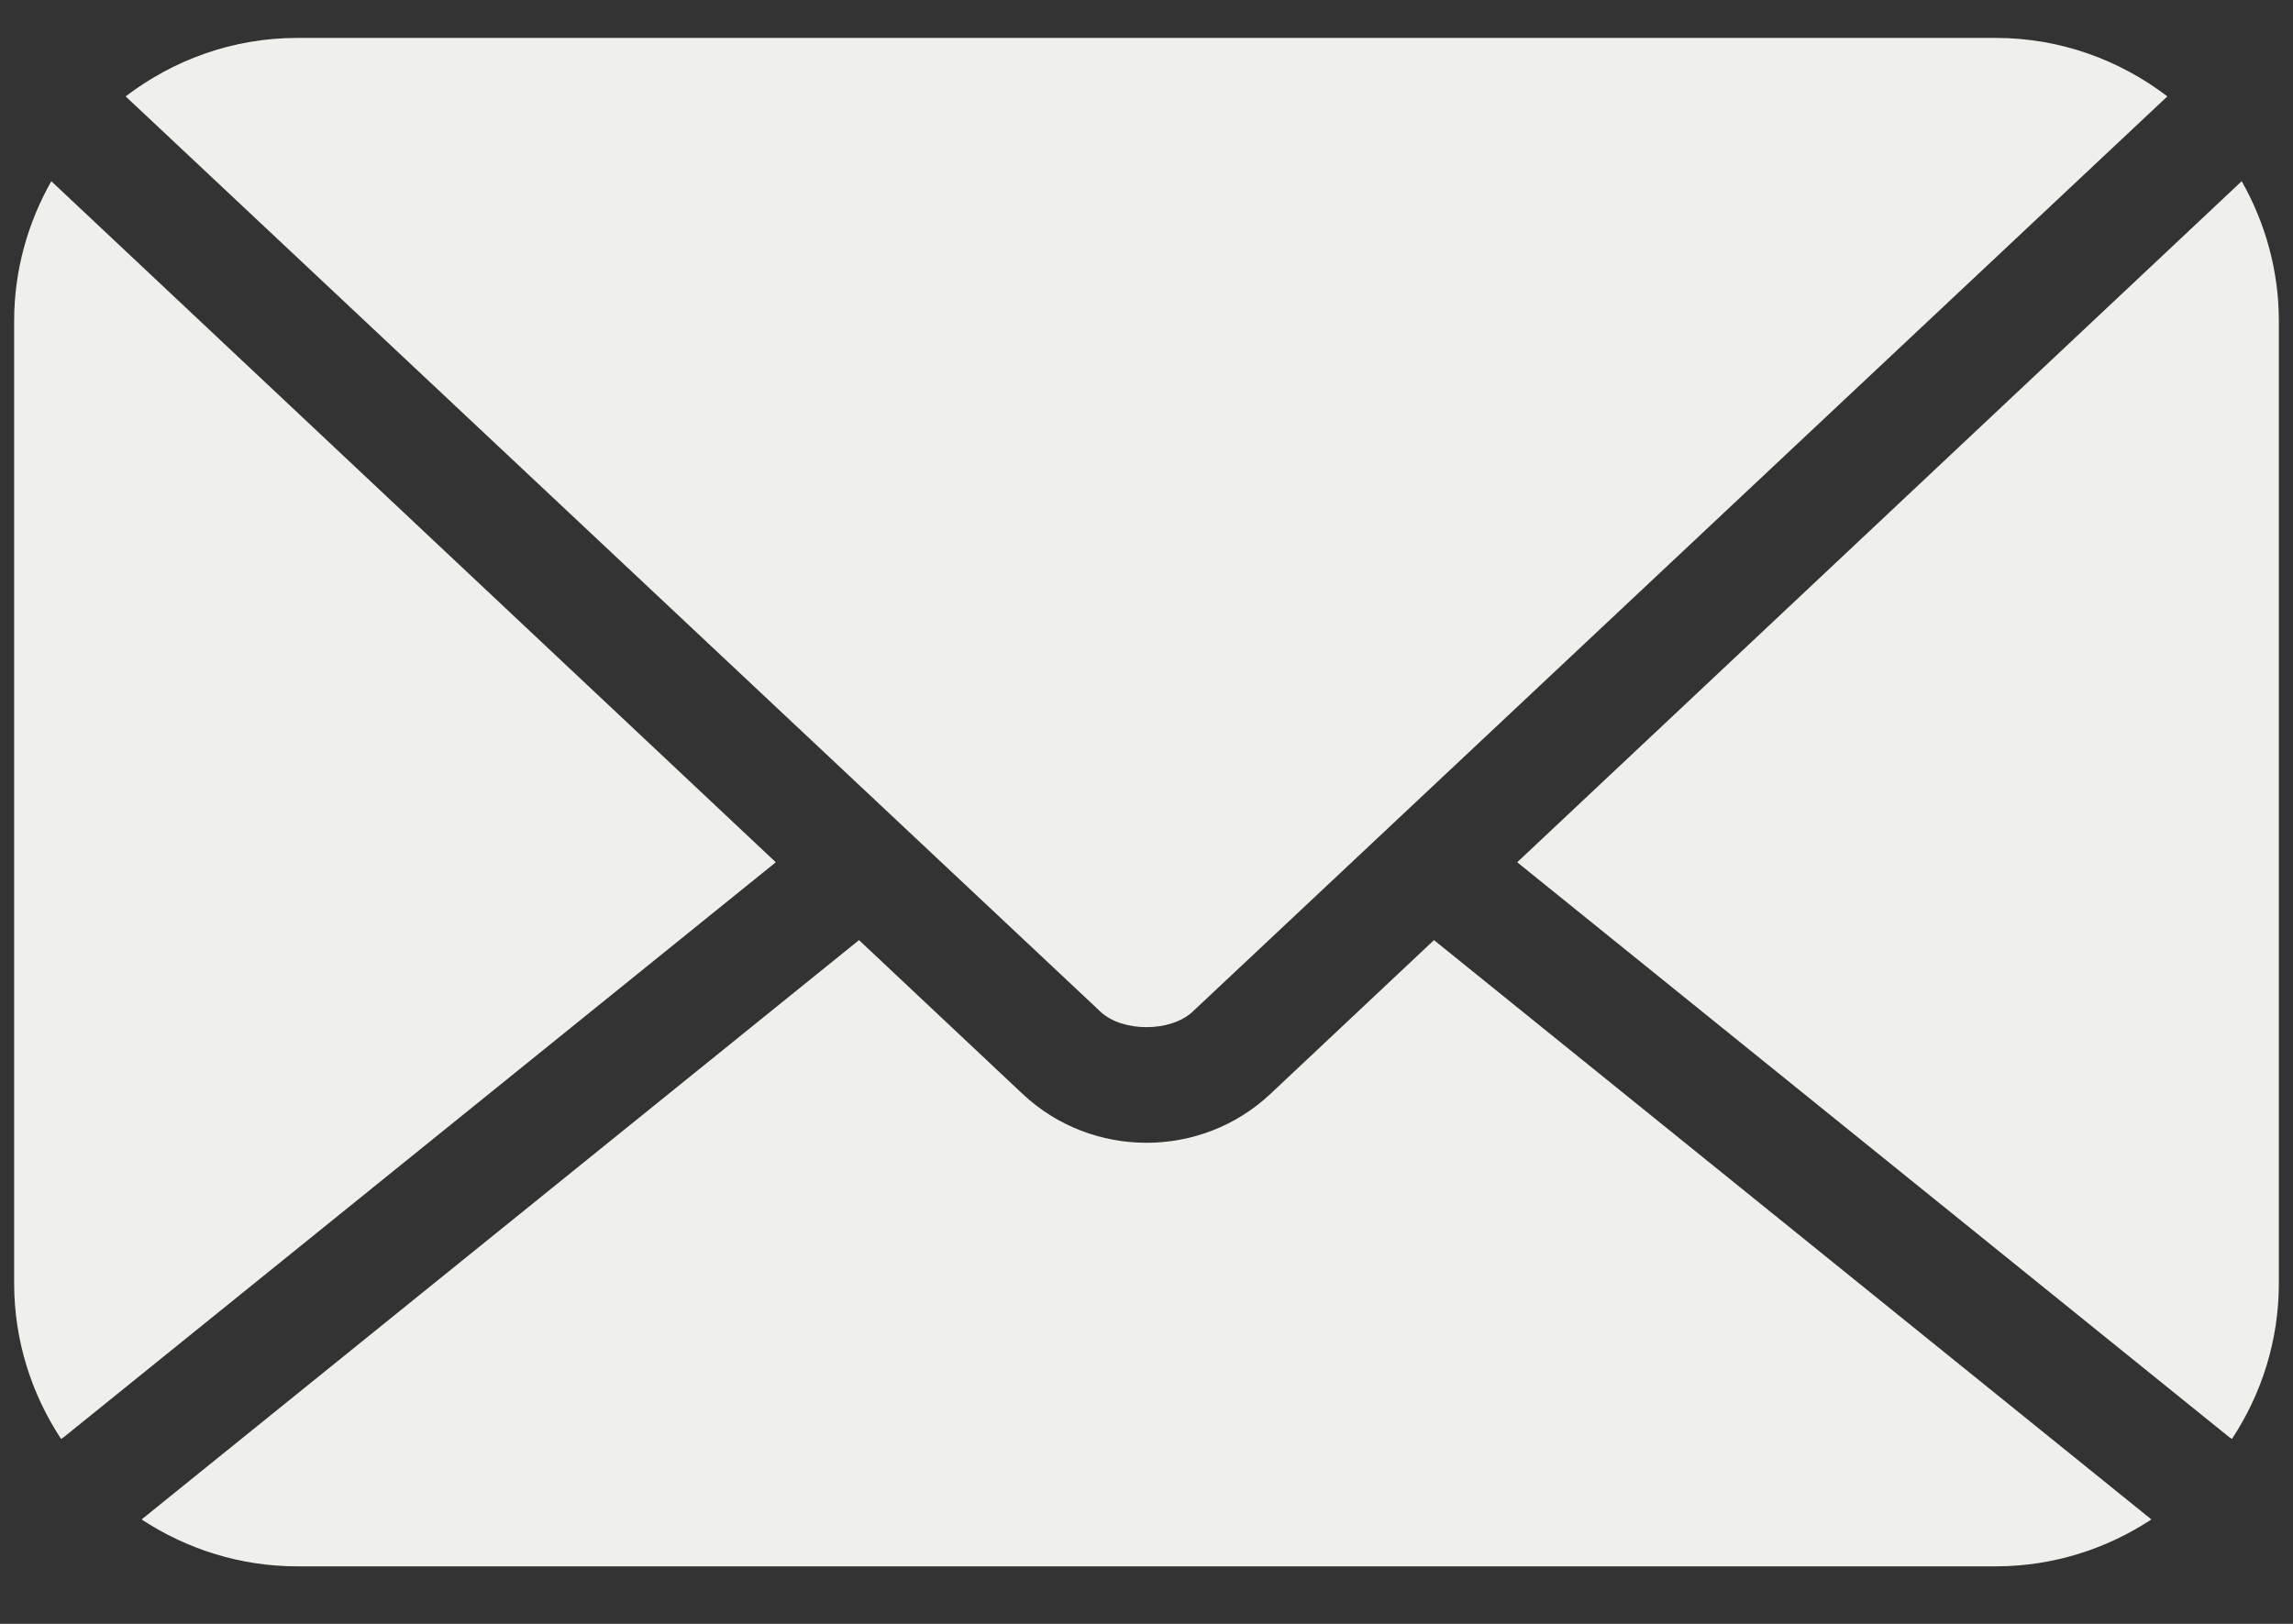 <svg width="24" height="17" viewBox="0 0 24 17" fill="none" xmlns="http://www.w3.org/2000/svg">
<rect x="0" y="0" width="24" height="17" fill="#333333" stroke="none"/>
<path d="M3.111 0.397C2.434 0.397 1.813 0.629 1.315 1.009L11.519 10.592C11.748 10.807 12.252 10.807 12.482 10.592L22.685 1.009C22.187 0.629 21.566 0.397 20.889 0.397H3.111ZM0.537 1.897C0.293 2.328 0.148 2.828 0.148 3.36V13.434C0.148 14.038 0.332 14.597 0.639 15.064L0.667 15.046L8.12 9.027L0.537 1.897ZM23.463 1.897L15.88 9.027L23.333 15.046L23.361 15.064C23.669 14.597 23.852 14.038 23.852 13.434V3.36C23.852 2.828 23.707 2.328 23.463 1.897ZM8.991 9.842L1.482 15.907C1.949 16.214 2.508 16.398 3.111 16.398H20.889C21.492 16.398 22.051 16.214 22.518 15.907L15.009 9.842L13.296 11.453C12.571 12.134 11.429 12.134 10.704 11.453L8.991 9.842Z" fill="#EFEFEB"/>
</svg>
